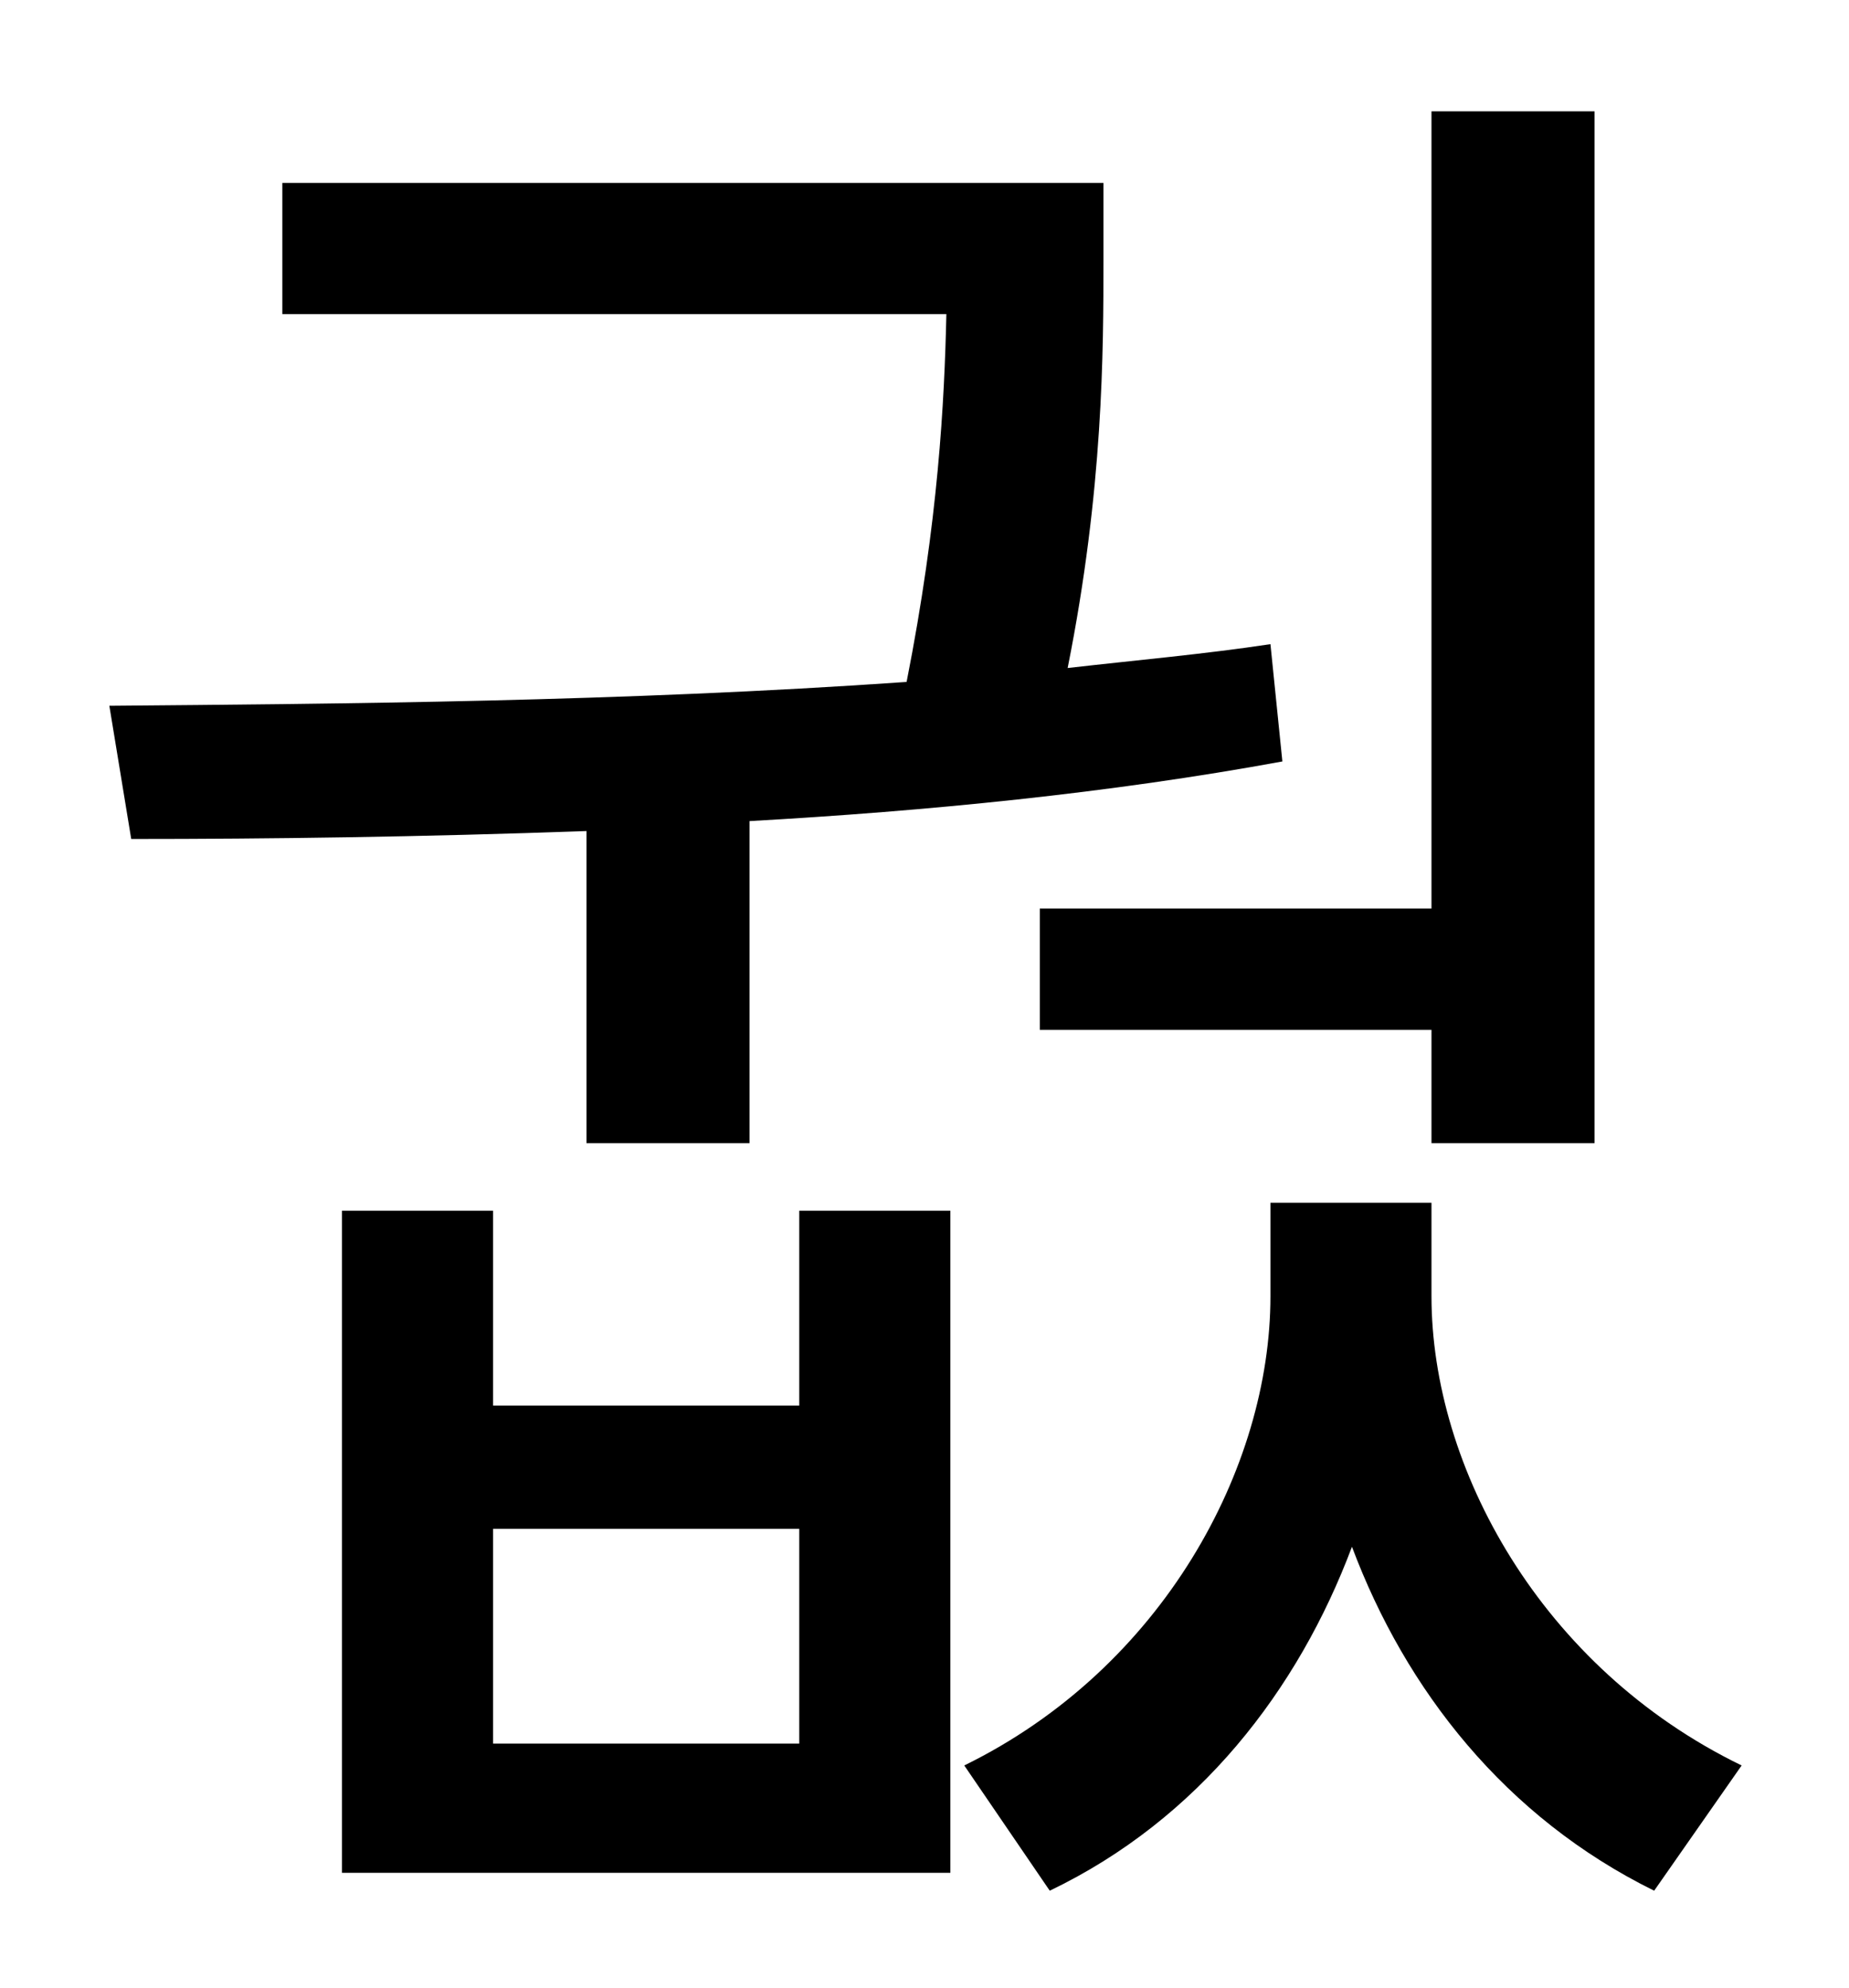 <?xml version="1.0" standalone="no"?>
<!DOCTYPE svg PUBLIC "-//W3C//DTD SVG 1.1//EN" "http://www.w3.org/Graphics/SVG/1.1/DTD/svg11.dtd" >
<svg xmlns="http://www.w3.org/2000/svg" xmlns:xlink="http://www.w3.org/1999/xlink" version="1.1" viewBox="-10 0 930 1000">
   <path fill="currentColor"
d="M513 457h197v-401h82v519h-82v-57h-197v-61zM285 575v-157c-83 3 -160 4 -229 4l-11 -67c115 -1 258 -2 401 -12c16 -81 19 -141 20 -185h-334v-66h413v39c0 45 0 115 -18 205c35 -4 69 -7 102 -12l6 59c-87 16 -179 25 -268 30v162h-82zM392 877v-108h-154v108h154z
M392 707v-98h76v333h-306v-333h76v98h154zM710 605v47c0 86 55 187 156 236l-44 63c-75 -37 -125 -101 -152 -173c-27 72 -77 137 -152 173l-43 -63c100 -49 154 -150 154 -236v-47h81z" />
</svg>
